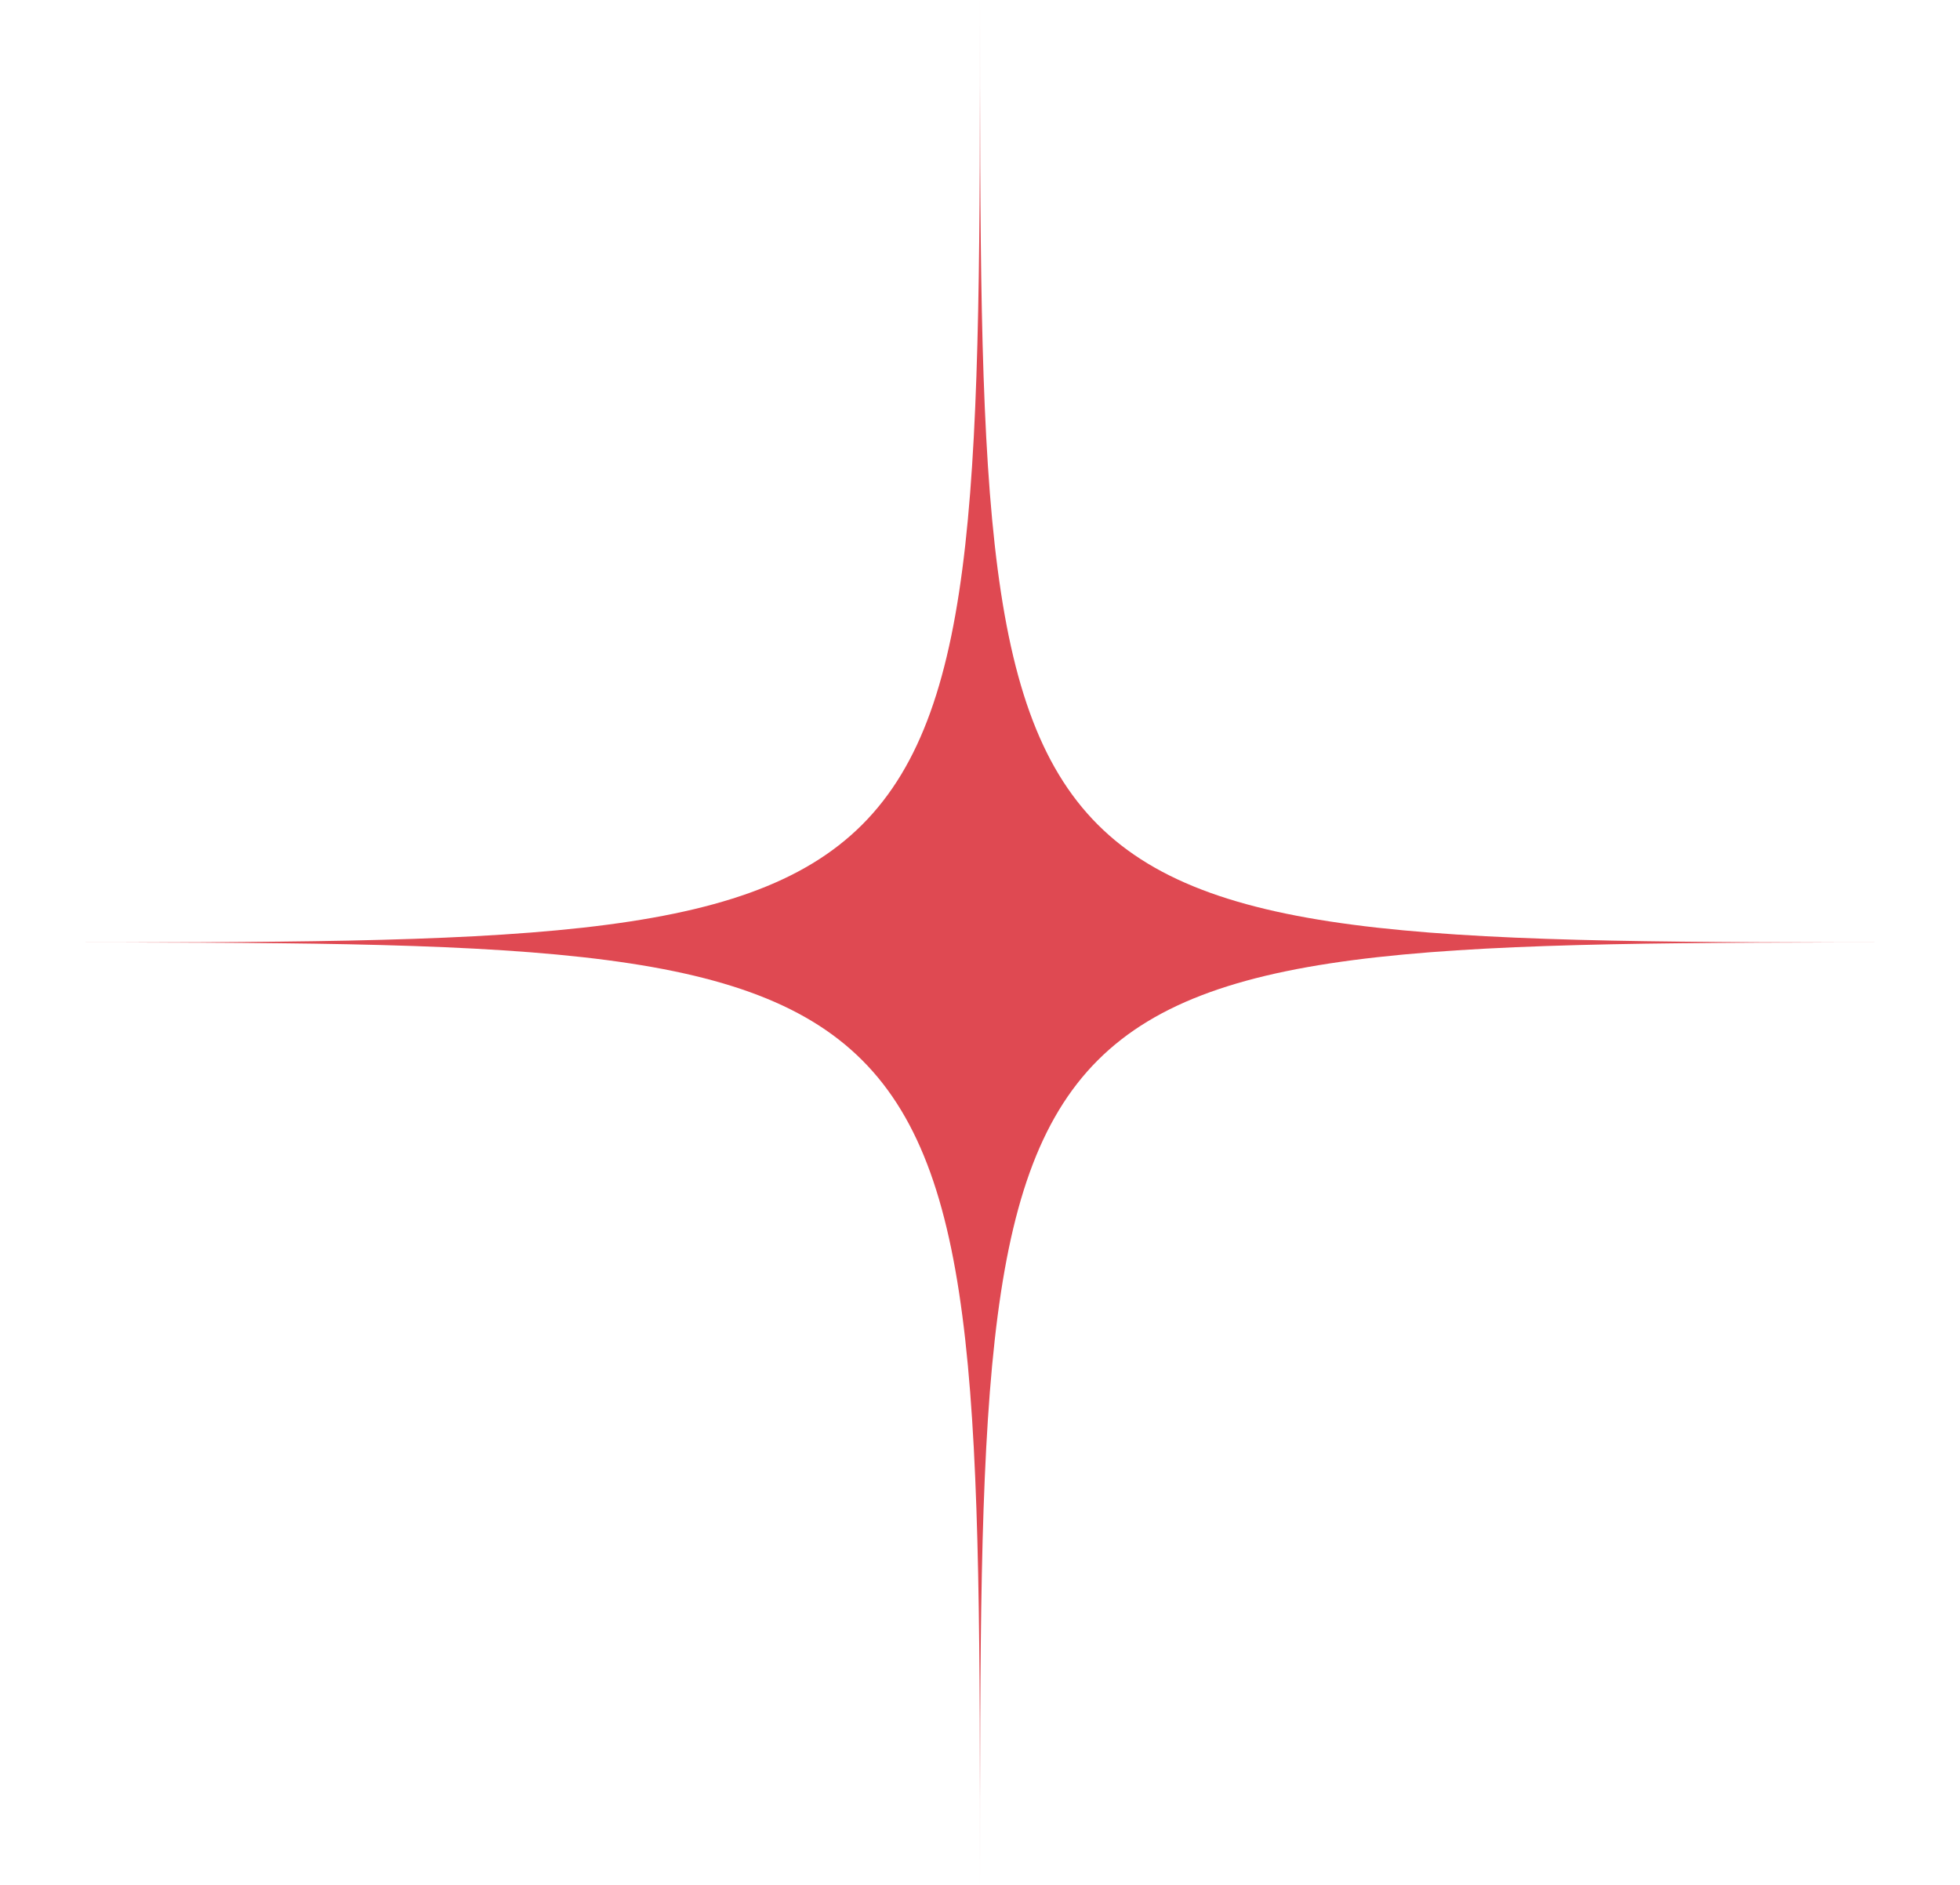 <svg width="26" height="25" viewBox="0 0 26 25" fill="none" xmlns="http://www.w3.org/2000/svg">
<path d="M25.5 12.5C13 12.5 13 12.5 13 25C13 12.5 13 12.5 0.5 12.5C13 12.5 13 12.5 13 0C13 12.5 13 12.5 25.5 12.5Z" fill="#DF4952"/>
</svg>